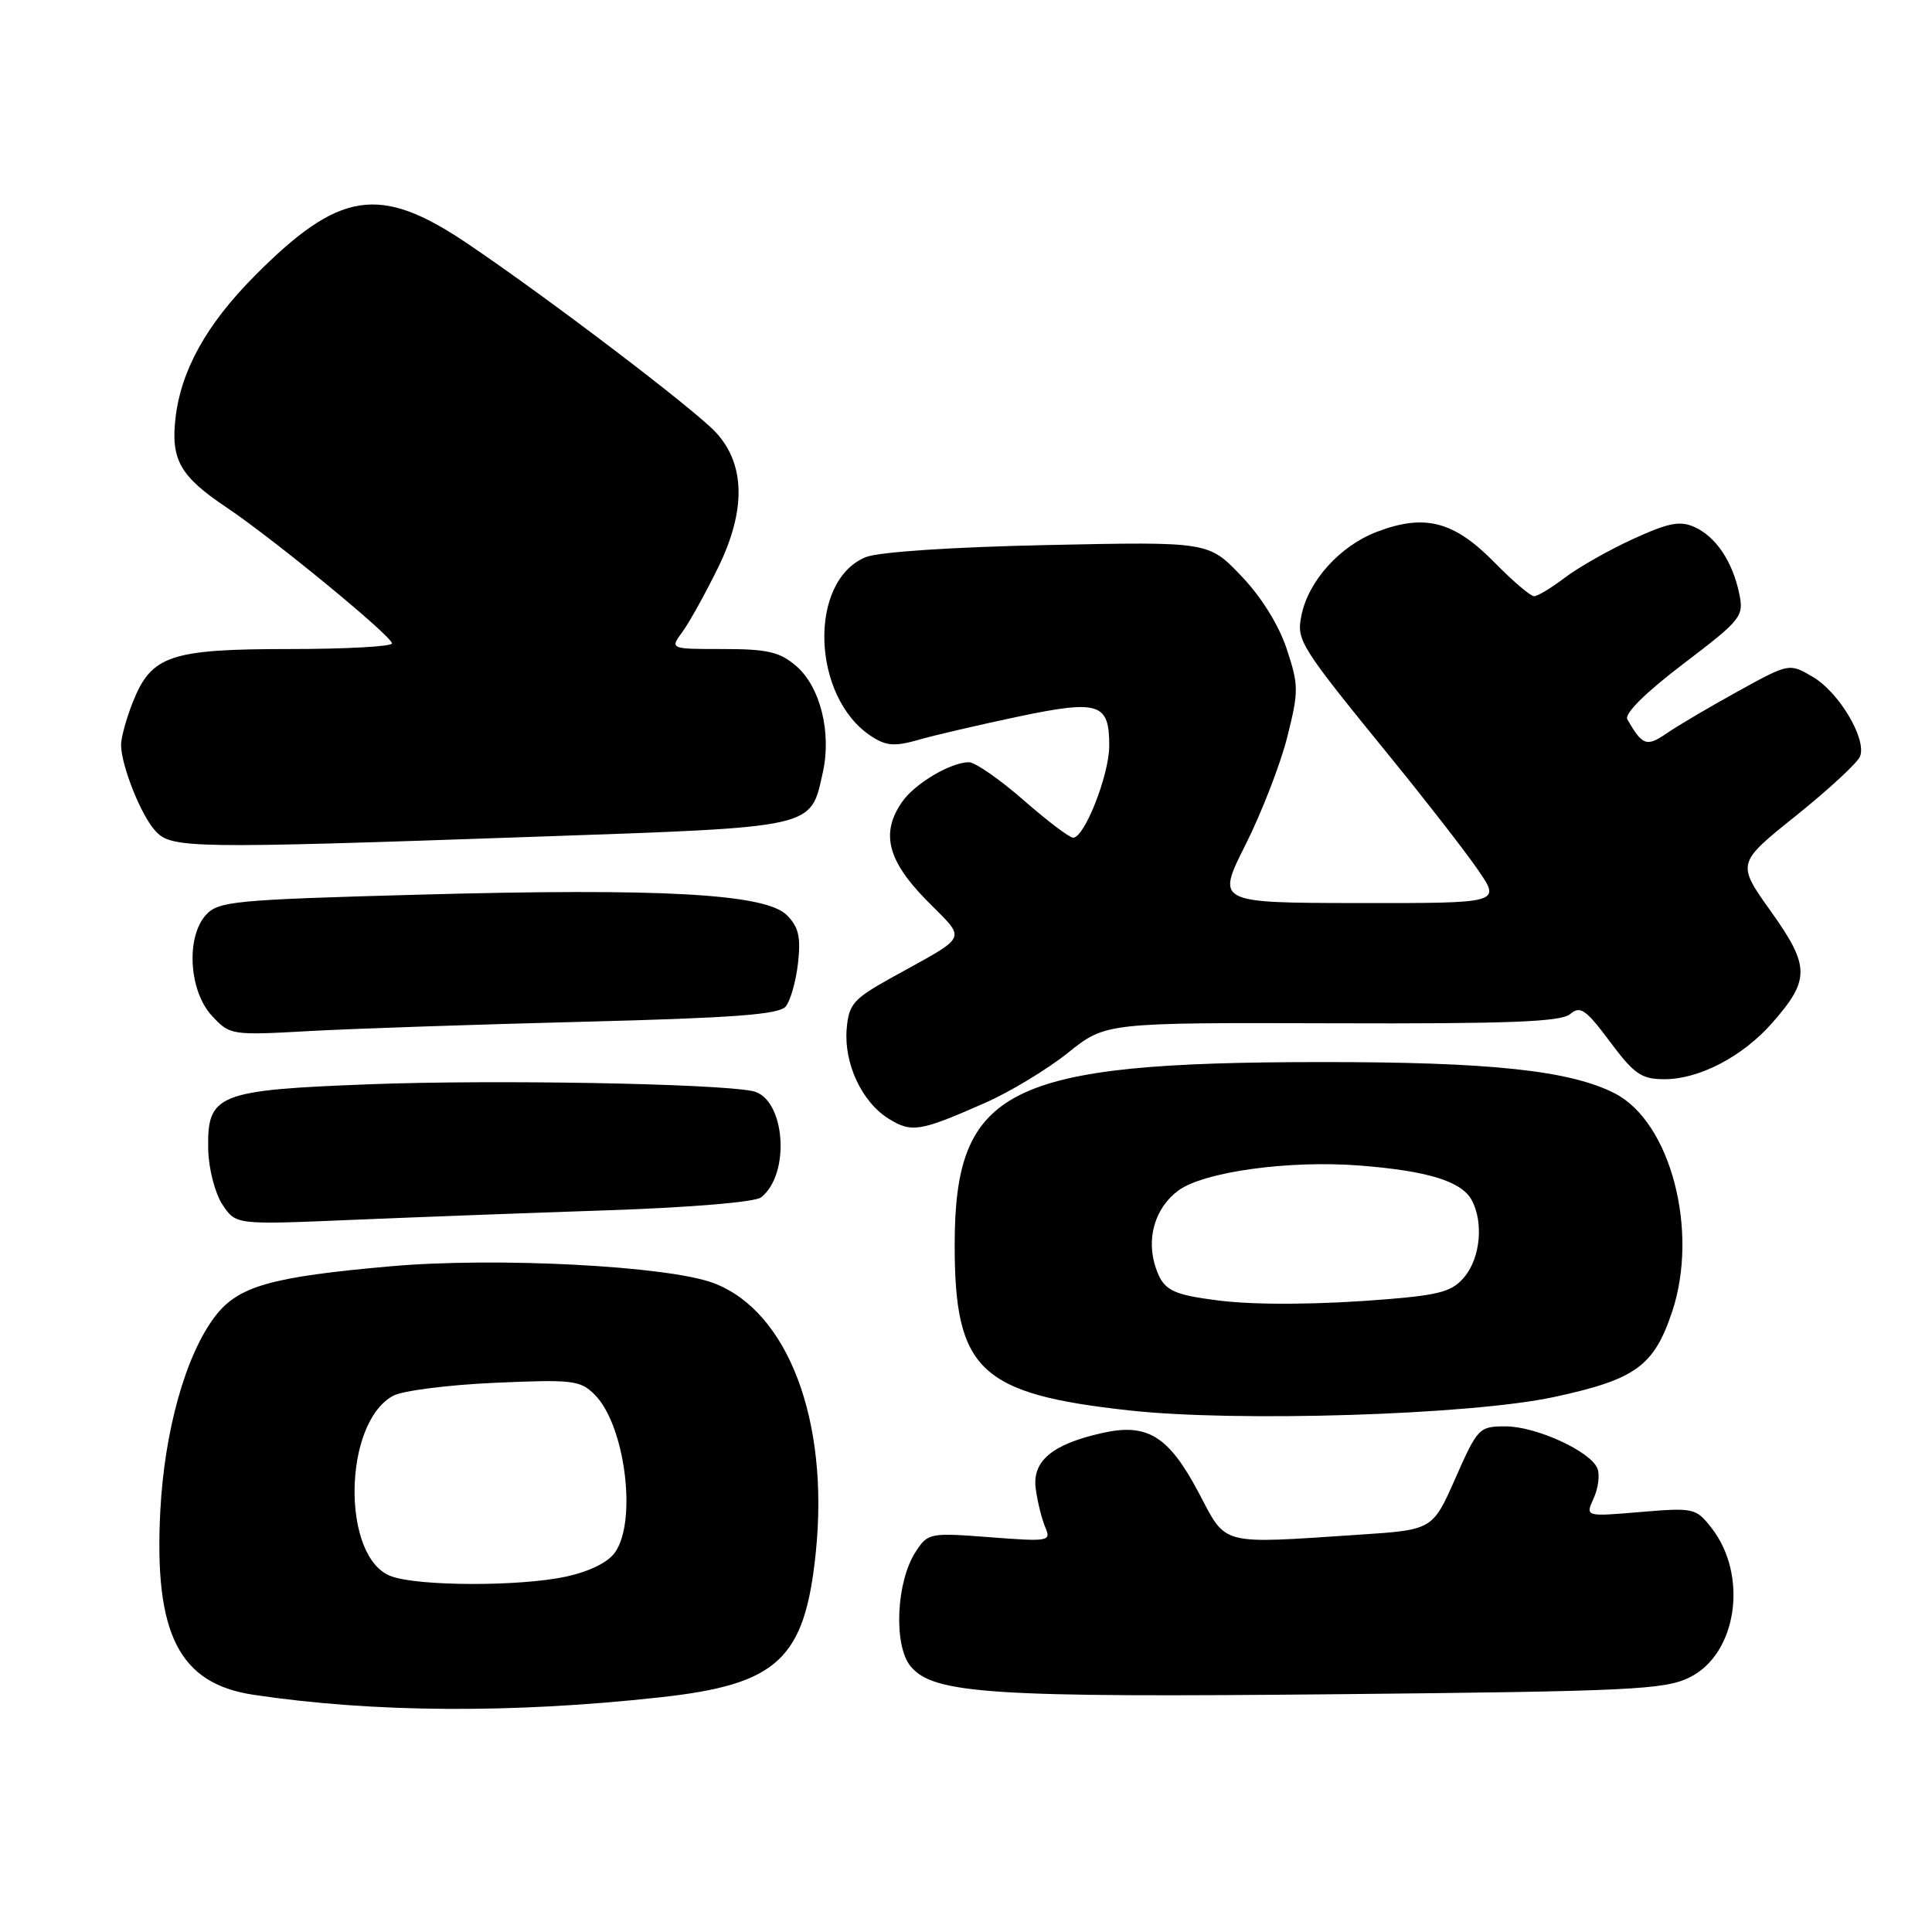 <?xml version="1.0" encoding="UTF-8" standalone="no"?>
<!DOCTYPE svg PUBLIC "-//W3C//DTD SVG 1.1//EN" "http://www.w3.org/Graphics/SVG/1.1/DTD/svg11.dtd" >
<svg xmlns="http://www.w3.org/2000/svg" xmlns:xlink="http://www.w3.org/1999/xlink" version="1.1" viewBox="0 0 256 256">
 <g >
 <path fill="currentColor"
d=" M 87.50 224.90 C 103.09 223.19 106.65 219.86 108.10 205.68 C 109.89 188.20 104.40 173.75 94.57 170.02 C 88.53 167.74 65.81 166.55 51.75 167.79 C 35.82 169.20 31.54 170.43 28.48 174.45 C 24.59 179.58 21.79 189.57 21.24 200.24 C 20.40 216.53 23.73 223.09 33.60 224.57 C 49.44 226.94 67.92 227.06 87.50 224.90 Z  M 223.85 222.28 C 230.19 219.19 231.71 208.71 226.74 202.40 C 224.72 199.83 224.39 199.76 217.35 200.35 C 210.06 200.97 210.06 200.97 211.16 198.55 C 211.77 197.22 212.00 195.44 211.68 194.61 C 210.81 192.33 203.57 189.00 199.48 189.00 C 196.00 189.00 195.79 189.21 192.86 195.85 C 189.83 202.71 189.83 202.71 180.17 203.35 C 161.40 204.59 162.59 204.90 158.81 197.75 C 154.85 190.28 152.03 188.53 146.05 189.88 C 139.36 191.38 136.72 193.62 137.25 197.34 C 137.49 199.08 138.06 201.36 138.52 202.41 C 139.30 204.23 138.95 204.29 131.17 203.69 C 123.20 203.08 122.96 203.12 121.33 205.62 C 118.75 209.56 118.37 218.00 120.65 220.78 C 123.66 224.45 131.23 224.95 177.35 224.49 C 215.90 224.11 220.57 223.89 223.85 222.28 Z  M 205.88 185.12 C 216.74 182.78 219.16 181.03 221.58 173.77 C 225.13 163.06 221.35 148.68 213.99 144.89 C 208.06 141.84 197.50 140.71 175.00 140.73 C 133.42 140.75 126.50 144.21 126.50 165.00 C 126.50 181.56 129.83 184.71 149.64 186.89 C 163.96 188.46 194.82 187.49 205.88 185.12 Z  M 80.50 160.37 C 91.53 160.00 100.07 159.28 100.85 158.66 C 104.84 155.50 104.02 145.44 99.71 144.57 C 94.74 143.57 65.64 143.05 49.29 143.66 C 28.69 144.44 27.44 144.94 27.59 152.35 C 27.65 154.85 28.48 158.09 29.46 159.59 C 31.24 162.29 31.24 162.29 46.37 161.65 C 54.69 161.30 70.05 160.72 80.50 160.37 Z  M 130.50 146.15 C 133.80 144.70 138.75 141.71 141.50 139.51 C 146.50 135.50 146.50 135.50 176.50 135.59 C 200.02 135.67 206.84 135.40 208.05 134.37 C 209.39 133.23 210.12 133.73 213.32 138.02 C 216.55 142.35 217.50 143.00 220.56 143.00 C 225.17 143.00 230.92 139.99 234.83 135.54 C 239.86 129.81 239.84 128.04 234.65 120.76 C 230.11 114.39 230.11 114.39 238.00 108.07 C 242.34 104.58 246.15 101.06 246.47 100.22 C 247.36 97.91 243.67 91.71 240.19 89.68 C 237.08 87.86 237.08 87.86 230.29 91.60 C 226.55 93.66 222.31 96.16 220.86 97.16 C 218.19 99.00 217.62 98.80 215.63 95.31 C 215.22 94.57 218.03 91.78 223.04 87.97 C 230.77 82.09 231.09 81.68 230.46 78.66 C 229.57 74.40 227.38 71.13 224.54 69.84 C 222.63 68.97 221.10 69.26 216.39 71.42 C 213.20 72.88 209.13 75.19 207.36 76.54 C 205.58 77.89 203.75 79.00 203.27 79.00 C 202.80 79.00 200.43 76.98 198.01 74.51 C 192.65 69.05 188.78 68.05 182.44 70.47 C 177.54 72.34 173.35 76.99 172.44 81.58 C 171.78 84.90 172.16 85.50 184.66 100.85 C 189.14 106.36 194.18 112.85 195.85 115.28 C 198.88 119.68 198.88 119.68 180.02 119.66 C 161.16 119.63 161.16 119.63 165.05 111.91 C 167.18 107.66 169.67 101.24 170.57 97.66 C 172.10 91.57 172.09 90.80 170.49 85.97 C 169.43 82.78 167.11 79.06 164.45 76.29 C 160.13 71.77 160.13 71.77 138.81 72.22 C 126.02 72.49 116.38 73.14 114.70 73.83 C 107.05 76.99 107.53 92.37 115.44 97.55 C 117.42 98.85 118.55 98.93 121.68 98.04 C 123.78 97.43 129.73 96.05 134.89 94.96 C 145.65 92.70 147.01 93.14 146.98 98.87 C 146.95 102.73 143.70 111.00 142.20 111.00 C 141.71 111.00 138.74 108.75 135.60 106.00 C 132.45 103.25 129.21 101.00 128.39 101.00 C 126.00 101.00 121.25 103.80 119.56 106.22 C 116.67 110.34 117.57 113.99 122.75 119.27 C 128.13 124.75 128.59 123.74 118.06 129.59 C 113.07 132.37 112.47 133.06 112.19 136.32 C 111.80 140.90 114.20 146.04 117.76 148.24 C 120.81 150.12 121.88 149.95 130.50 146.15 Z  M 77.24 135.39 C 97.19 134.88 103.23 134.43 104.11 133.37 C 104.73 132.62 105.47 130.03 105.74 127.62 C 106.13 124.15 105.82 122.82 104.26 121.26 C 101.42 118.42 87.68 117.66 55.41 118.55 C 30.99 119.22 28.93 119.42 27.28 121.24 C 24.61 124.20 25.04 131.35 28.10 134.62 C 30.46 137.16 30.66 137.20 41.00 136.62 C 46.78 136.30 63.08 135.75 77.24 135.39 Z  M 71.00 110.87 C 108.36 109.57 107.36 109.79 109.02 102.39 C 110.21 97.09 108.70 91.01 105.50 88.25 C 103.32 86.38 101.71 86.00 95.82 86.00 C 88.76 86.00 88.76 86.00 90.41 83.75 C 91.32 82.51 93.46 78.66 95.16 75.19 C 98.86 67.63 98.76 61.53 94.87 57.31 C 91.99 54.20 72.38 39.30 61.80 32.18 C 50.27 24.43 44.95 25.27 33.73 36.57 C 27.34 43.01 23.97 49.09 23.25 55.44 C 22.63 60.94 23.88 63.12 29.99 67.22 C 36.23 71.40 51.86 84.24 51.94 85.25 C 51.97 85.66 45.90 86.00 38.45 86.00 C 22.58 86.00 20.08 86.84 17.62 92.98 C 16.73 95.21 16.02 97.82 16.04 98.77 C 16.12 101.58 18.67 107.98 20.56 110.07 C 22.71 112.44 24.92 112.48 71.00 110.87 Z  M 51.83 208.86 C 45.21 206.44 45.43 188.52 52.11 184.94 C 53.37 184.27 59.42 183.50 65.56 183.23 C 75.88 182.77 76.89 182.89 78.80 184.80 C 82.81 188.81 84.45 201.49 81.50 205.69 C 80.57 207.03 78.10 208.24 74.95 208.92 C 68.81 210.23 55.49 210.20 51.83 208.86 Z  M 161.50 172.33 C 155.31 171.55 154.19 170.98 153.17 168.06 C 151.83 164.20 153.00 160.09 156.11 157.77 C 159.45 155.28 170.74 153.71 180.14 154.44 C 189.18 155.14 193.68 156.53 195.02 159.04 C 196.58 161.95 196.16 166.58 194.11 169.12 C 192.50 171.10 190.94 171.56 183.86 172.15 C 175.03 172.88 166.49 172.95 161.50 172.33 Z "/>
</g>
</svg>